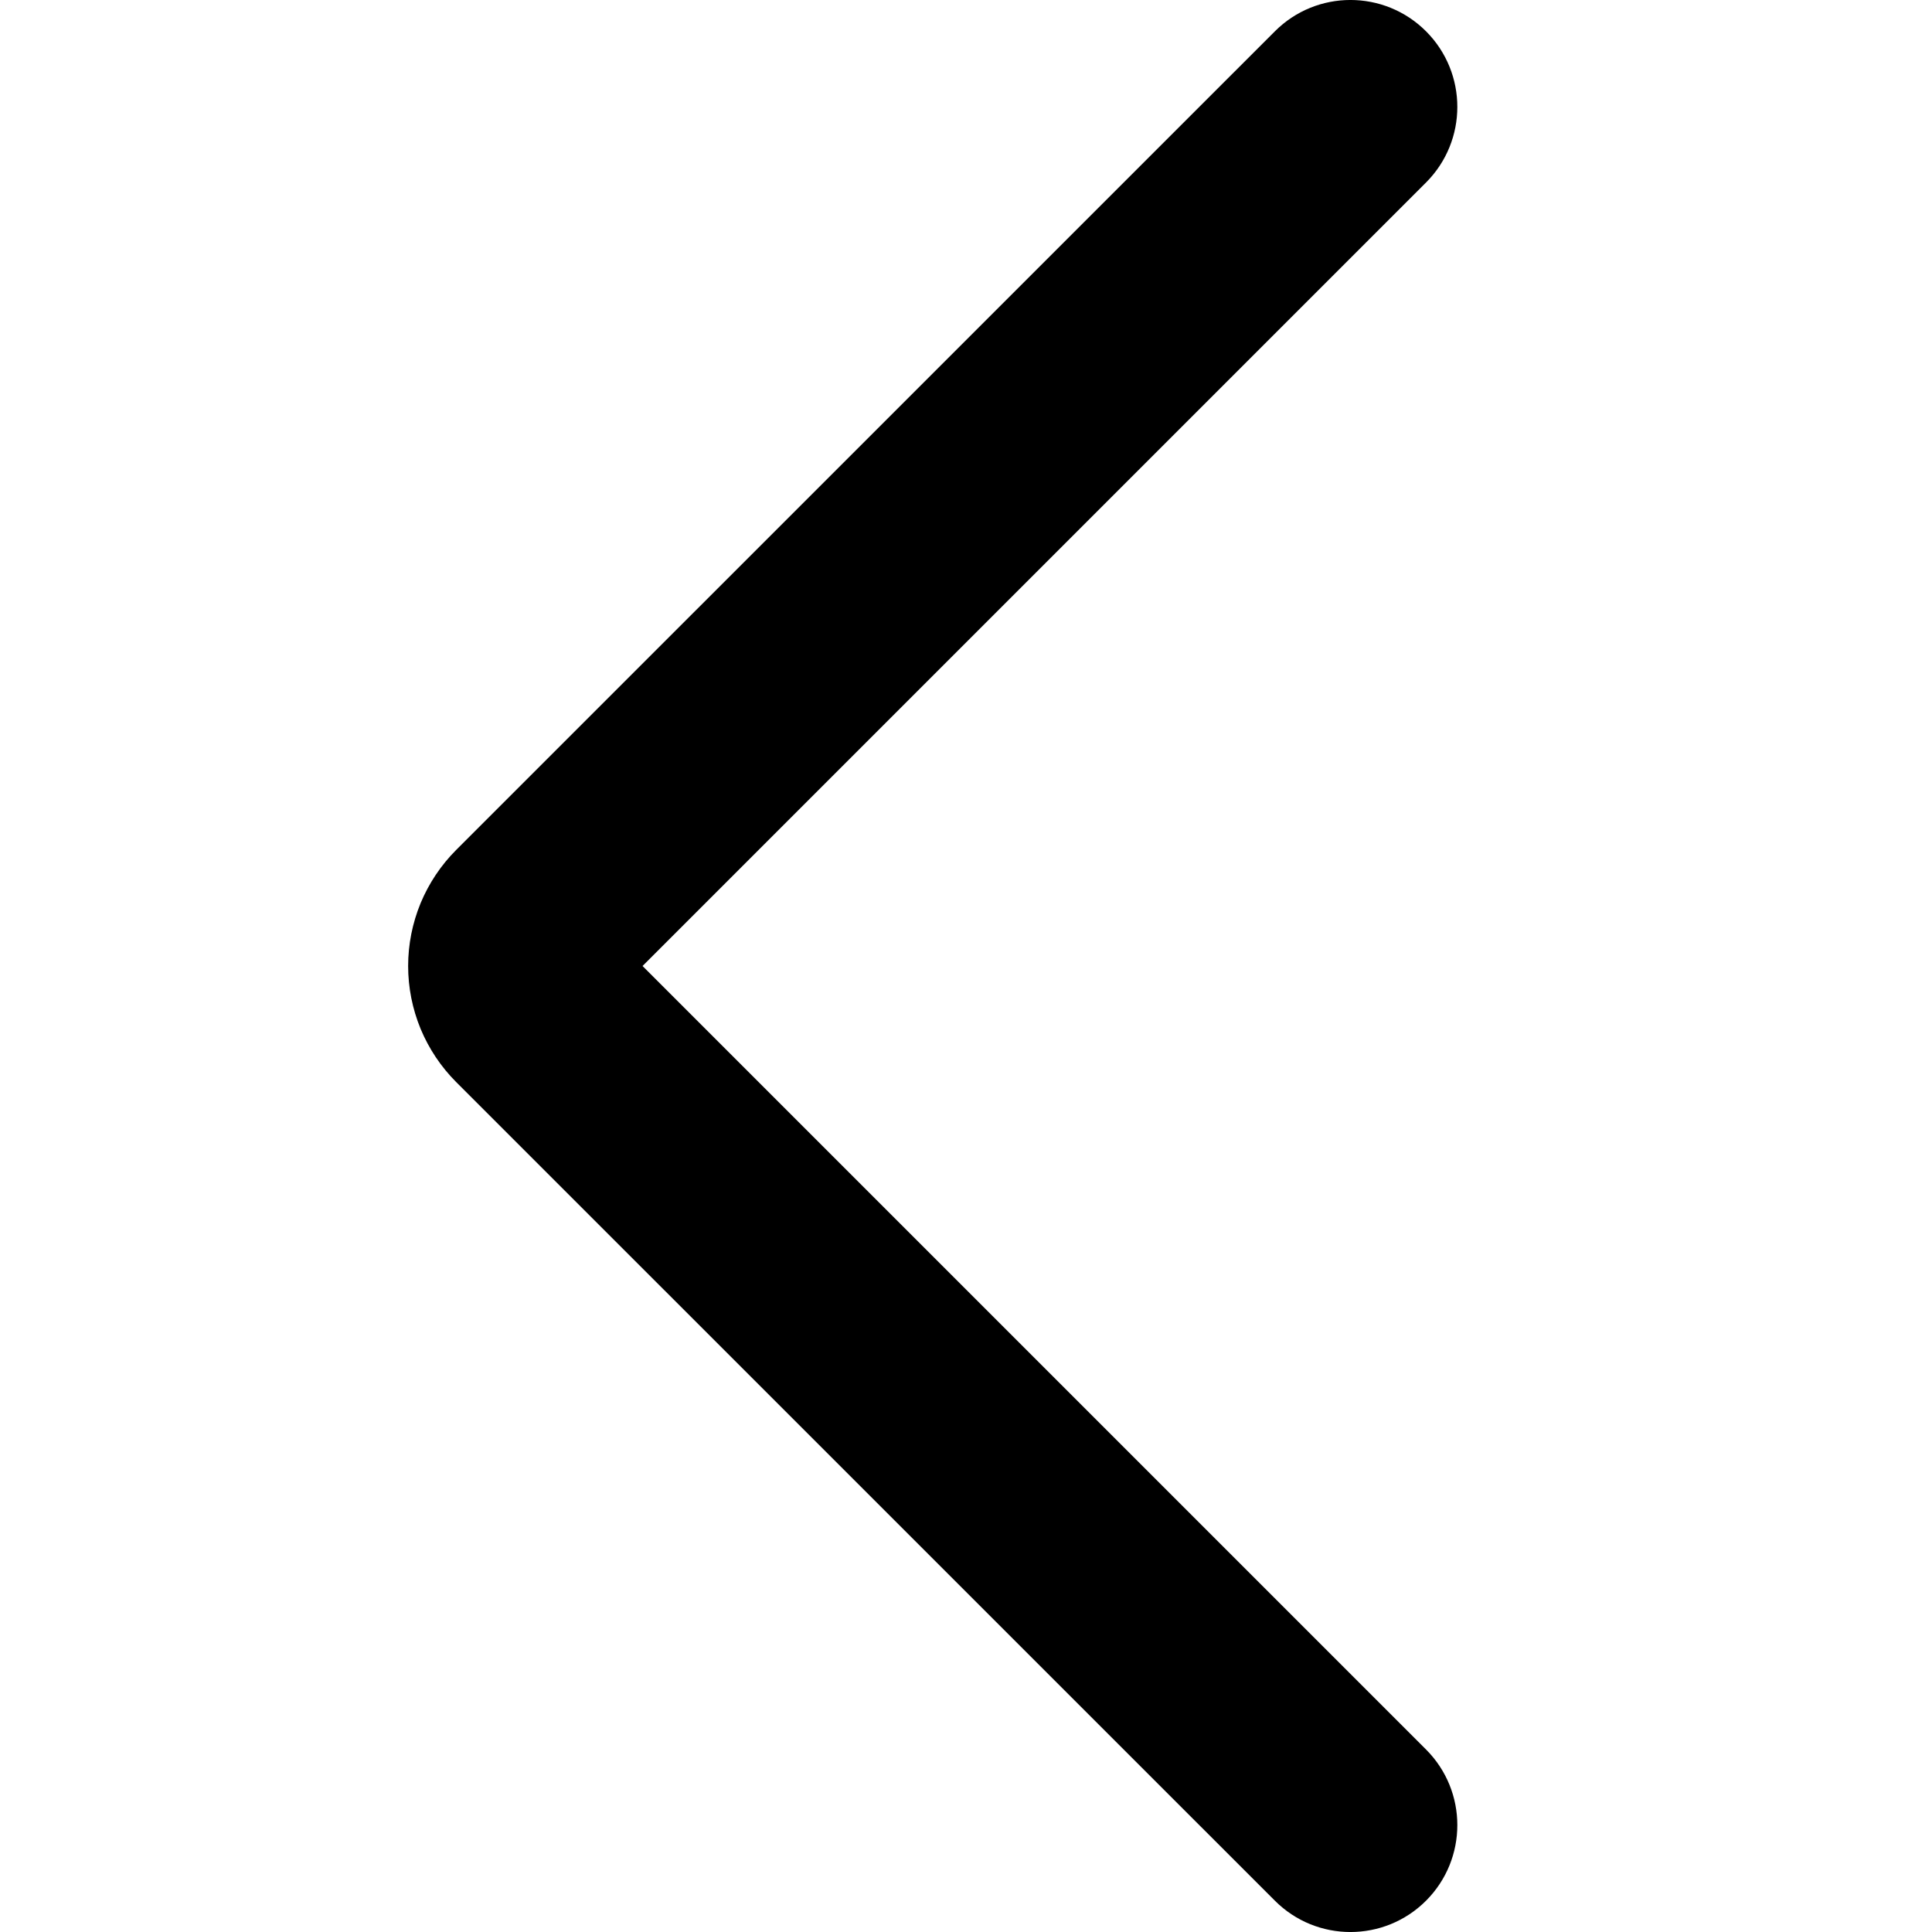 <svg width="24" height="24" viewBox="0 0 24 24" fill="none" xmlns="http://www.w3.org/2000/svg">
<g clip-path="url(#clip0)">
<path fill-rule="evenodd" clip-rule="evenodd" d="M17.715 0.389C18.233 0.908 18.233 1.748 17.715 2.267L7.982 12L17.715 21.733C18.233 22.252 18.233 23.092 17.715 23.611C17.196 24.13 16.355 24.13 15.837 23.611L5.668 13.443C5.668 13.442 5.668 13.442 5.668 13.442C5.668 13.442 5.668 13.442 5.667 13.442C5.478 13.253 5.328 13.028 5.225 12.781C5.123 12.533 5.07 12.268 5.07 12C5.07 11.732 5.123 11.467 5.225 11.219C5.328 10.972 5.478 10.747 5.667 10.558C5.668 10.558 5.668 10.558 5.668 10.558C5.668 10.558 5.668 10.558 5.668 10.557L15.837 0.389C16.355 -0.13 17.196 -0.13 17.715 0.389Z" fill="black"/>
</g>
<defs>
<clipPath id="clip0">
<rect width="24" height="24" fill="white"/>
</clipPath>
</defs>
</svg>

